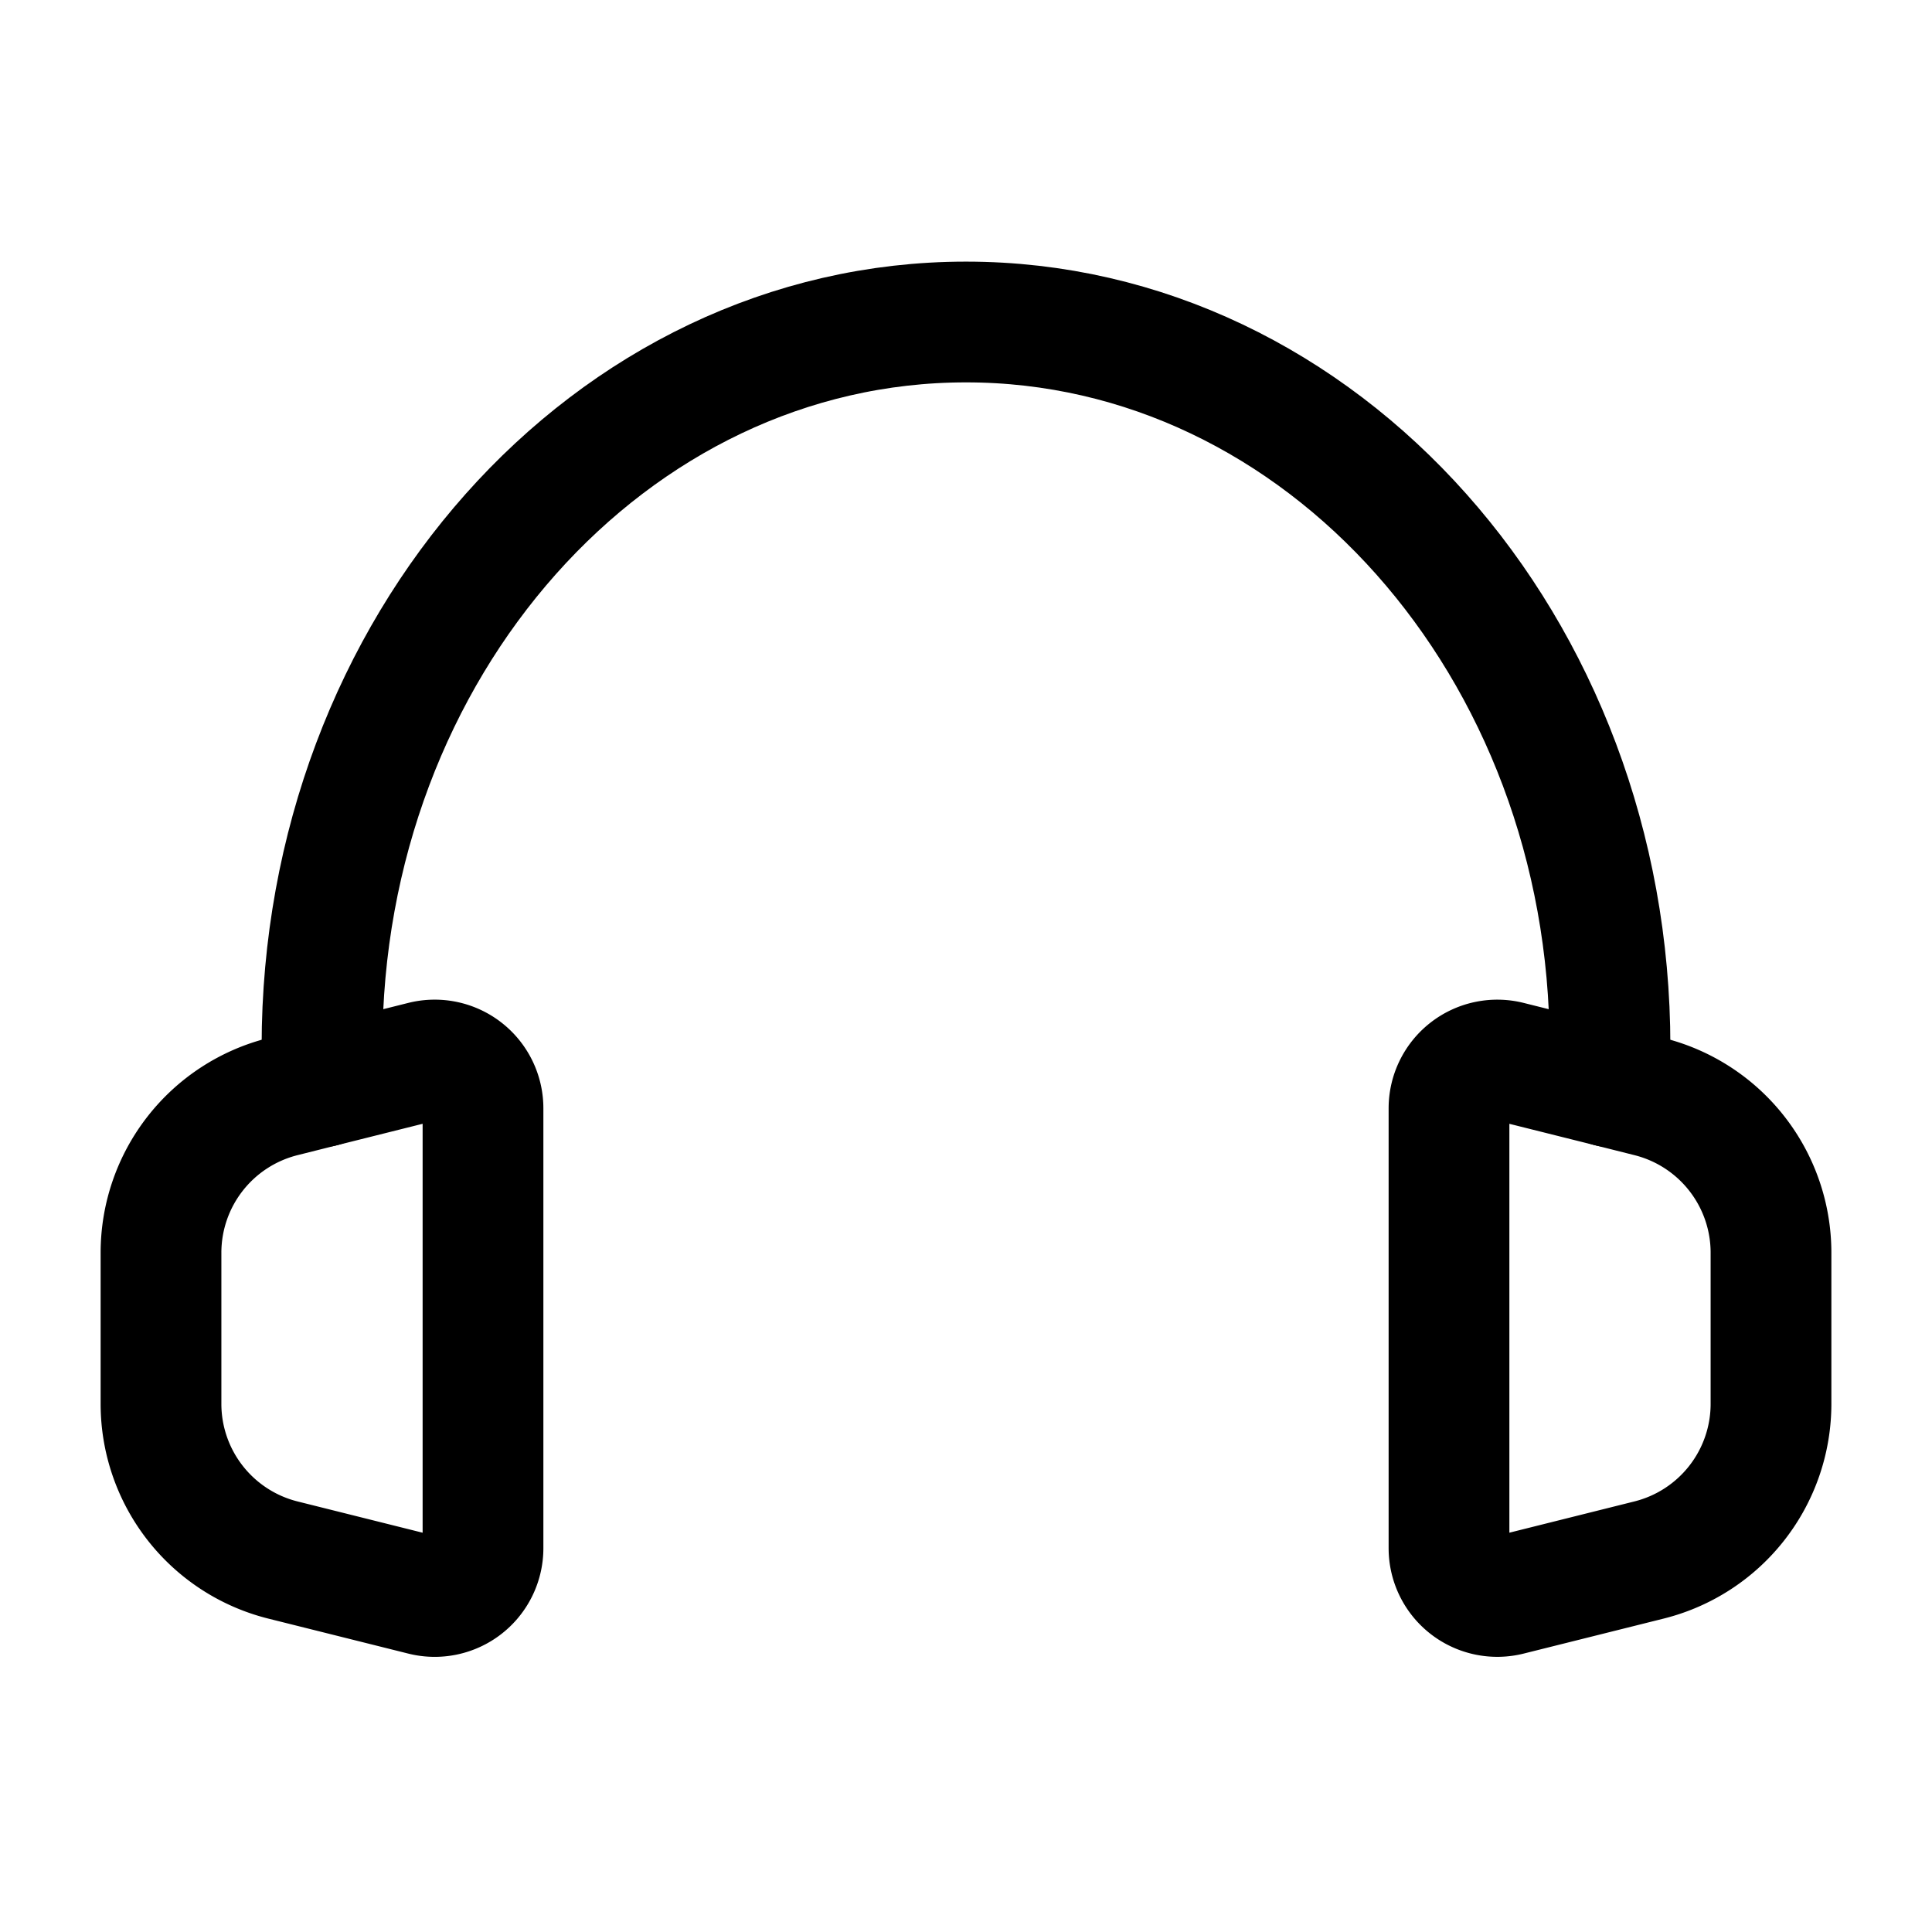 <svg stroke-width="1.5" fill="none" xmlns="http://www.w3.org/2000/svg" viewBox="0 0 24 24" width="20" height="20"><path d="M4 13.5V13c0-4.97 3.582-9 8-9s8 4.03 8 9v.5" stroke="currentColor" stroke-linecap="round" stroke-linejoin="round"/><path d="M2 17.439v-1.877a2 2 0 011.515-1.94L4 13.5l1.254-.314a.6.6 0 01.746.582v5.464a.6.6 0 01-.746.582l-1.74-.435A2 2 0 012 17.439zm20 0v-1.877a2 2 0 00-1.515-1.94L20 13.5l-1.255-.314a.6.6 0 00-.745.582v5.464a.6.6 0 00.745.582l1.74-.435A2 2 0 0022 17.439z" stroke="currentColor" stroke-linecap="round" stroke-linejoin="round"/></svg>